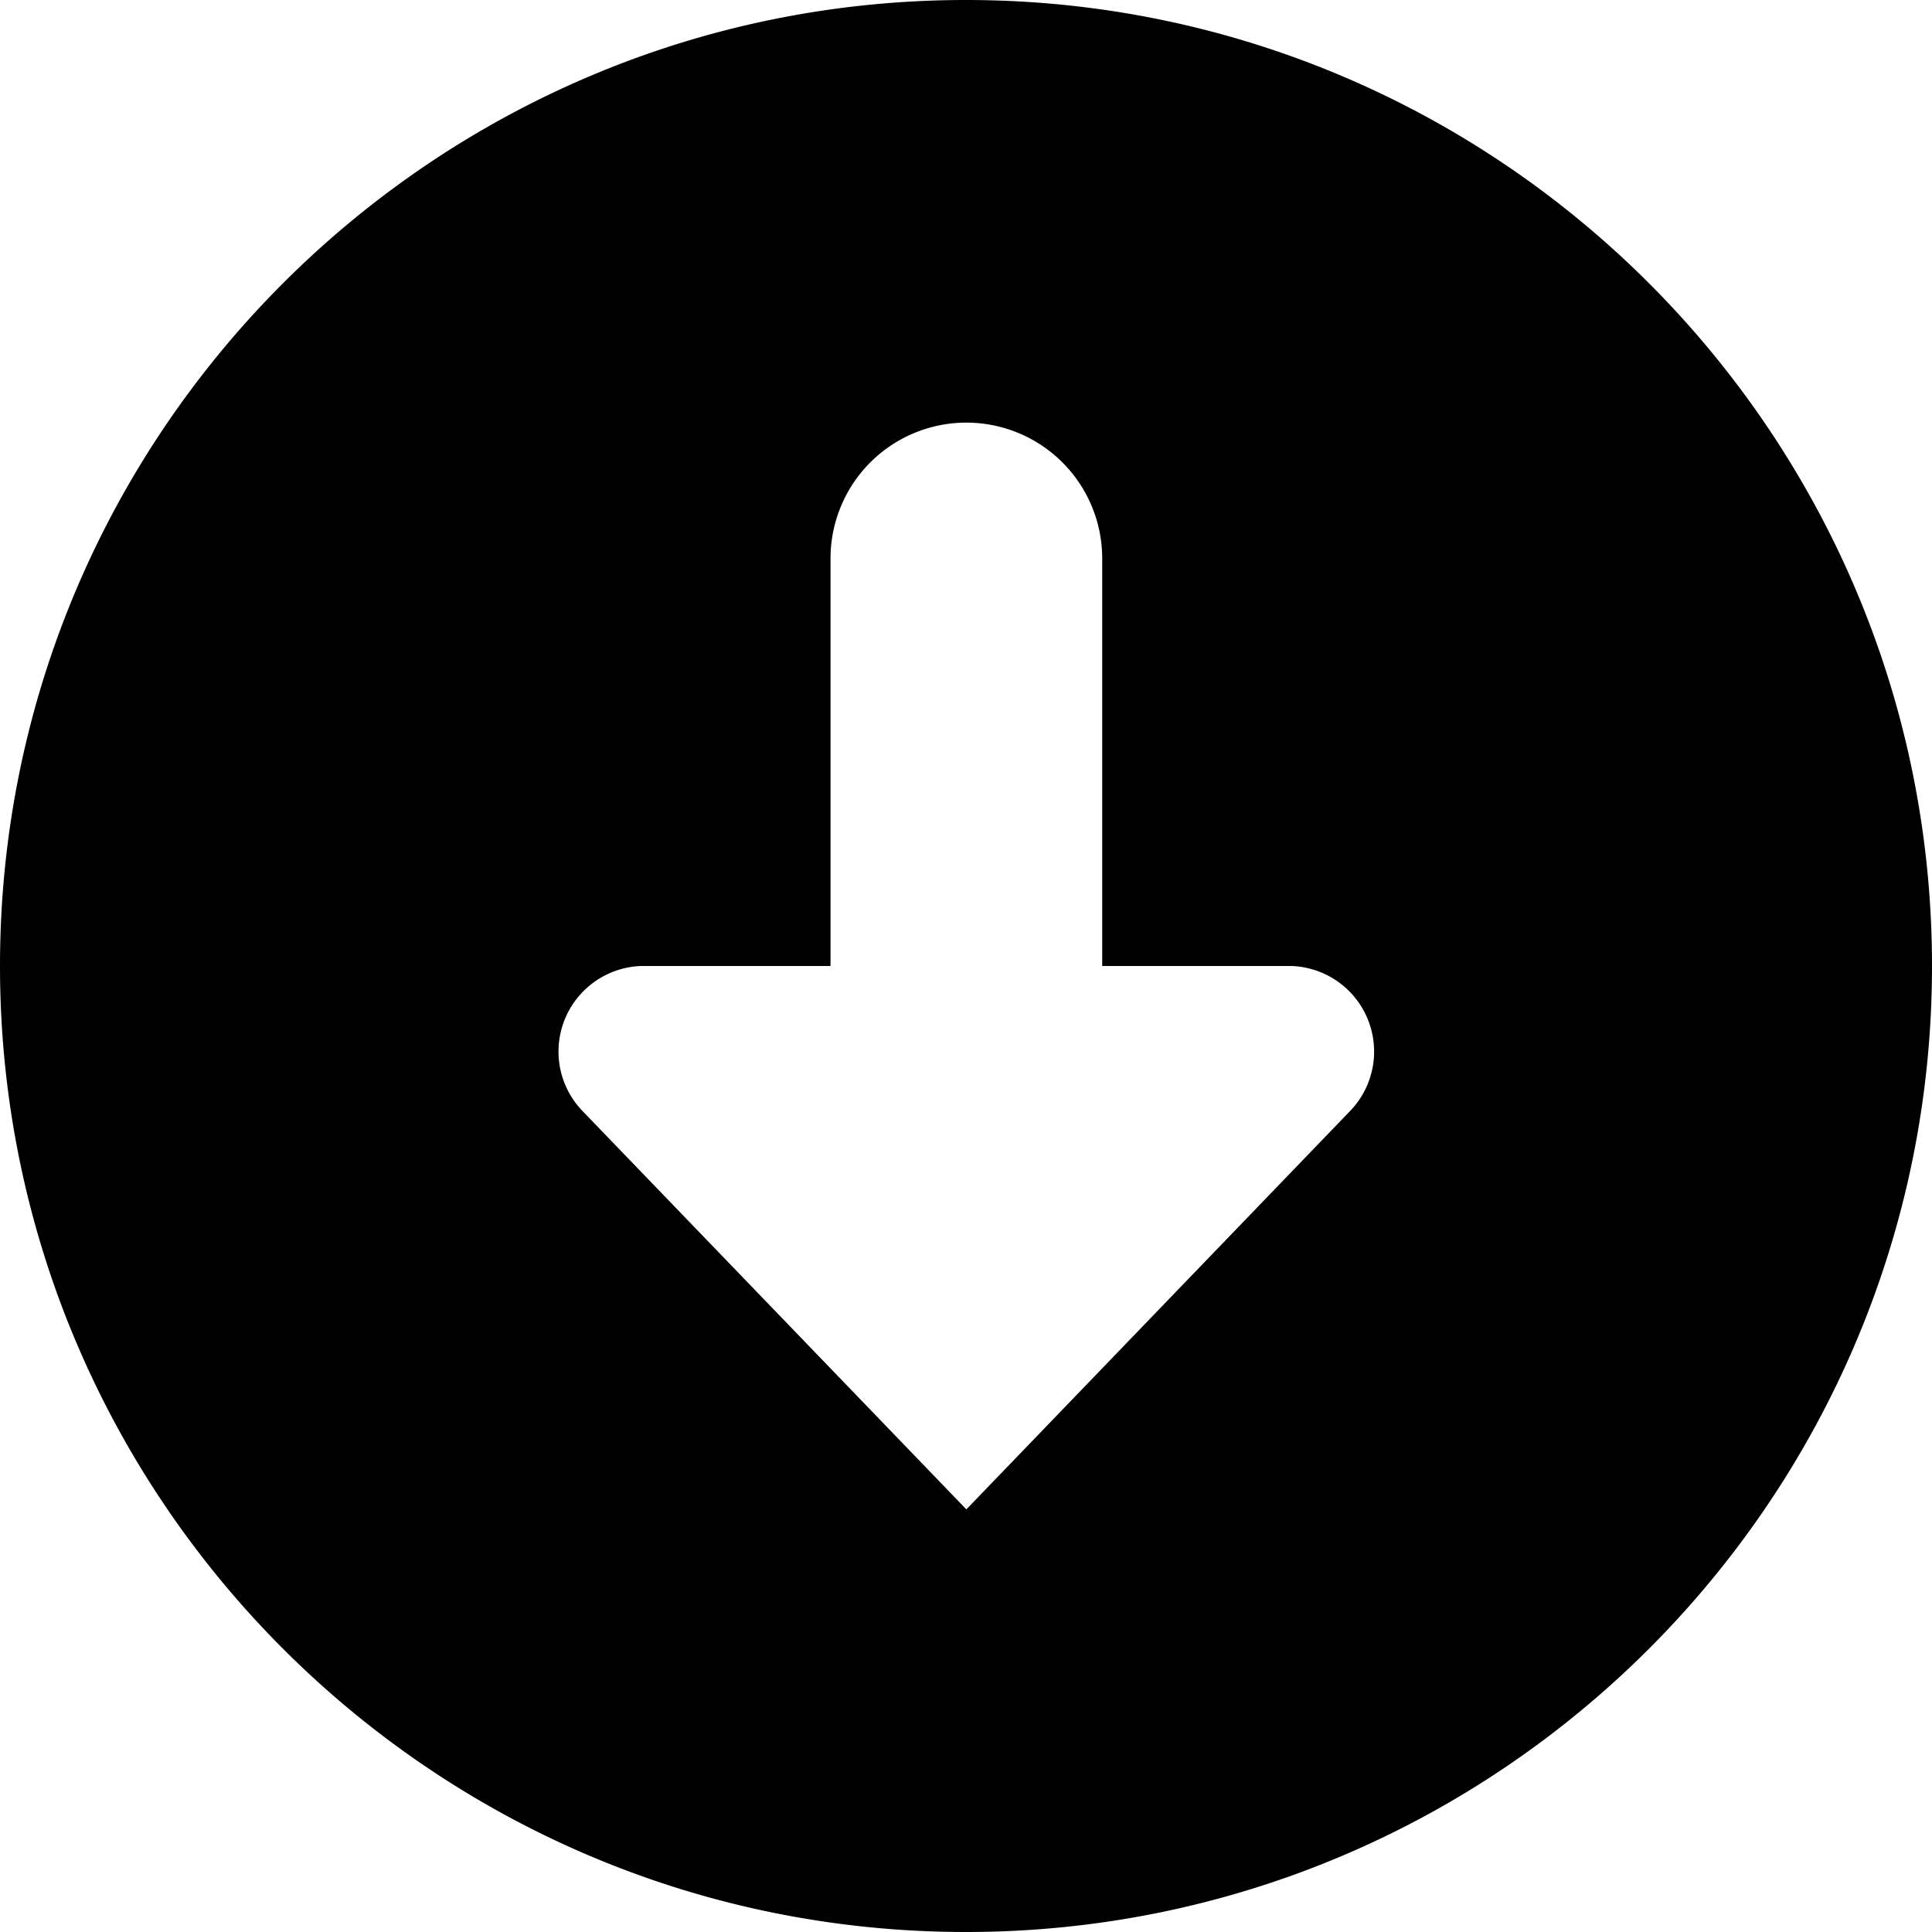 <svg xmlns="http://www.w3.org/2000/svg" width="16" height="16" viewBox="0 0 16 16"><path fill="#000" fill-rule="evenodd" d="M0 8c0-4.418 3.59-8 8-8 4.418 0 8 3.59 8 8 0 4.418-3.59 8-8 8-4.418 0-8-3.59-8-8zm10.695 0H9.128V4.625a1.125 1.125 0 0 0-2.25 0V8H5.31a.709.709 0 0 0-.48 1.207L8.003 12.5l3.172-3.293A.709.709 0 0 0 10.695 8z"/></svg>